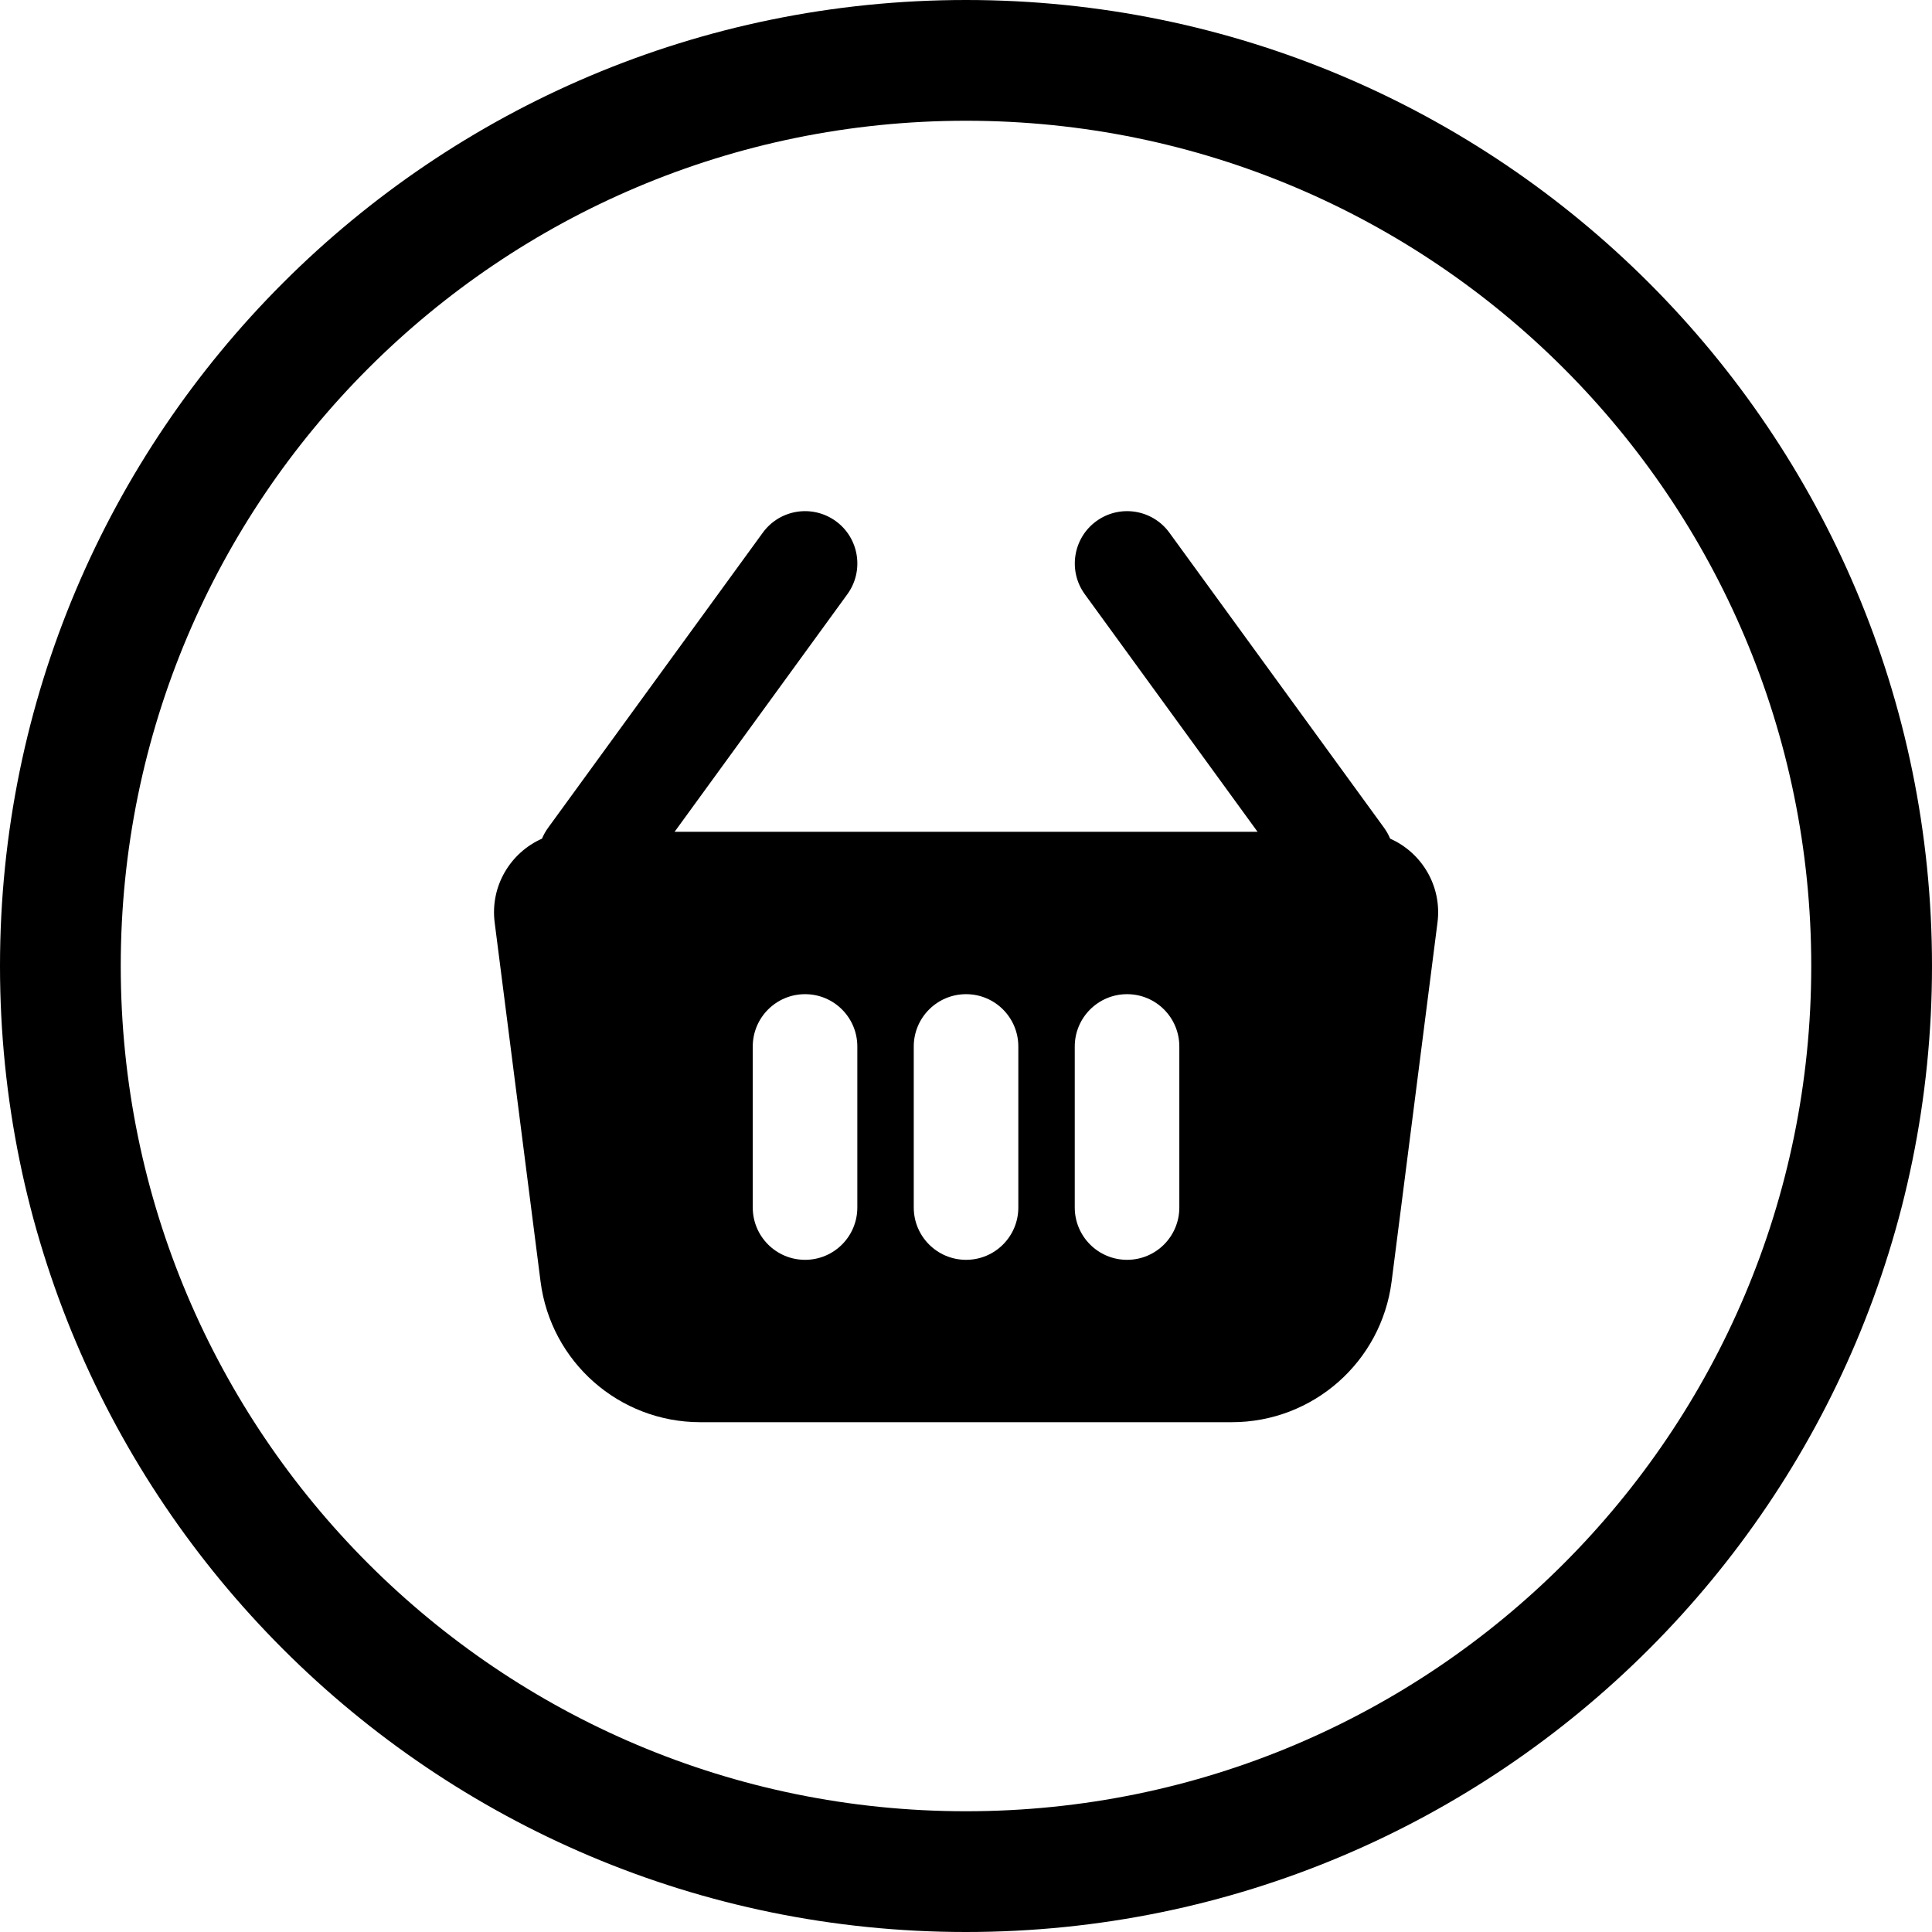 <svg width="24" height="24" viewBox="0 0 24 24" fill="none" xmlns="http://www.w3.org/2000/svg">
<path d="M14.527 6.618C14.316 6.327 13.91 6.263 13.619 6.474C13.329 6.685 13.265 7.092 13.476 7.382L15.622 10.333H8.38L10.526 7.382C10.737 7.092 10.673 6.685 10.383 6.474C10.092 6.263 9.686 6.327 9.475 6.618L6.808 10.284C6.777 10.327 6.752 10.372 6.733 10.418C6.342 10.591 6.087 11.006 6.145 11.46L6.715 15.92C6.843 16.919 7.692 17.667 8.699 17.667H15.303C16.309 17.667 17.159 16.919 17.287 15.92L17.857 11.46C17.915 11.006 17.66 10.591 17.269 10.418C17.25 10.372 17.225 10.327 17.194 10.284L14.527 6.618ZM10.001 12.35C10.36 12.35 10.65 12.641 10.65 13V15C10.65 15.359 10.36 15.65 10.001 15.65C9.642 15.65 9.351 15.359 9.351 15V13C9.351 12.641 9.642 12.35 10.001 12.35ZM12.65 13V15C12.65 15.359 12.36 15.65 12.001 15.65C11.642 15.65 11.351 15.359 11.351 15V13C11.351 12.641 11.642 12.35 12.001 12.35C12.36 12.35 12.65 12.641 12.65 13ZM14.001 12.35C14.36 12.35 14.65 12.641 14.65 13V15C14.65 15.359 14.36 15.65 14.001 15.65C13.642 15.65 13.351 15.359 13.351 15V13C13.351 12.641 13.642 12.35 14.001 12.35Z" fill="black"/>
<path d="M24 12C24 5.373 18.627 0 12 0C5.373 0 0 5.373 0 12C0 18.627 5.373 24 12 24C18.627 24 24 18.627 24 12ZM12 1.5C17.799 1.5 22.5 6.201 22.5 12C22.5 17.799 17.799 22.5 12 22.5C6.201 22.5 1.5 17.799 1.5 12C1.5 6.201 6.201 1.5 12 1.5Z" fill="black"/>
</svg>
